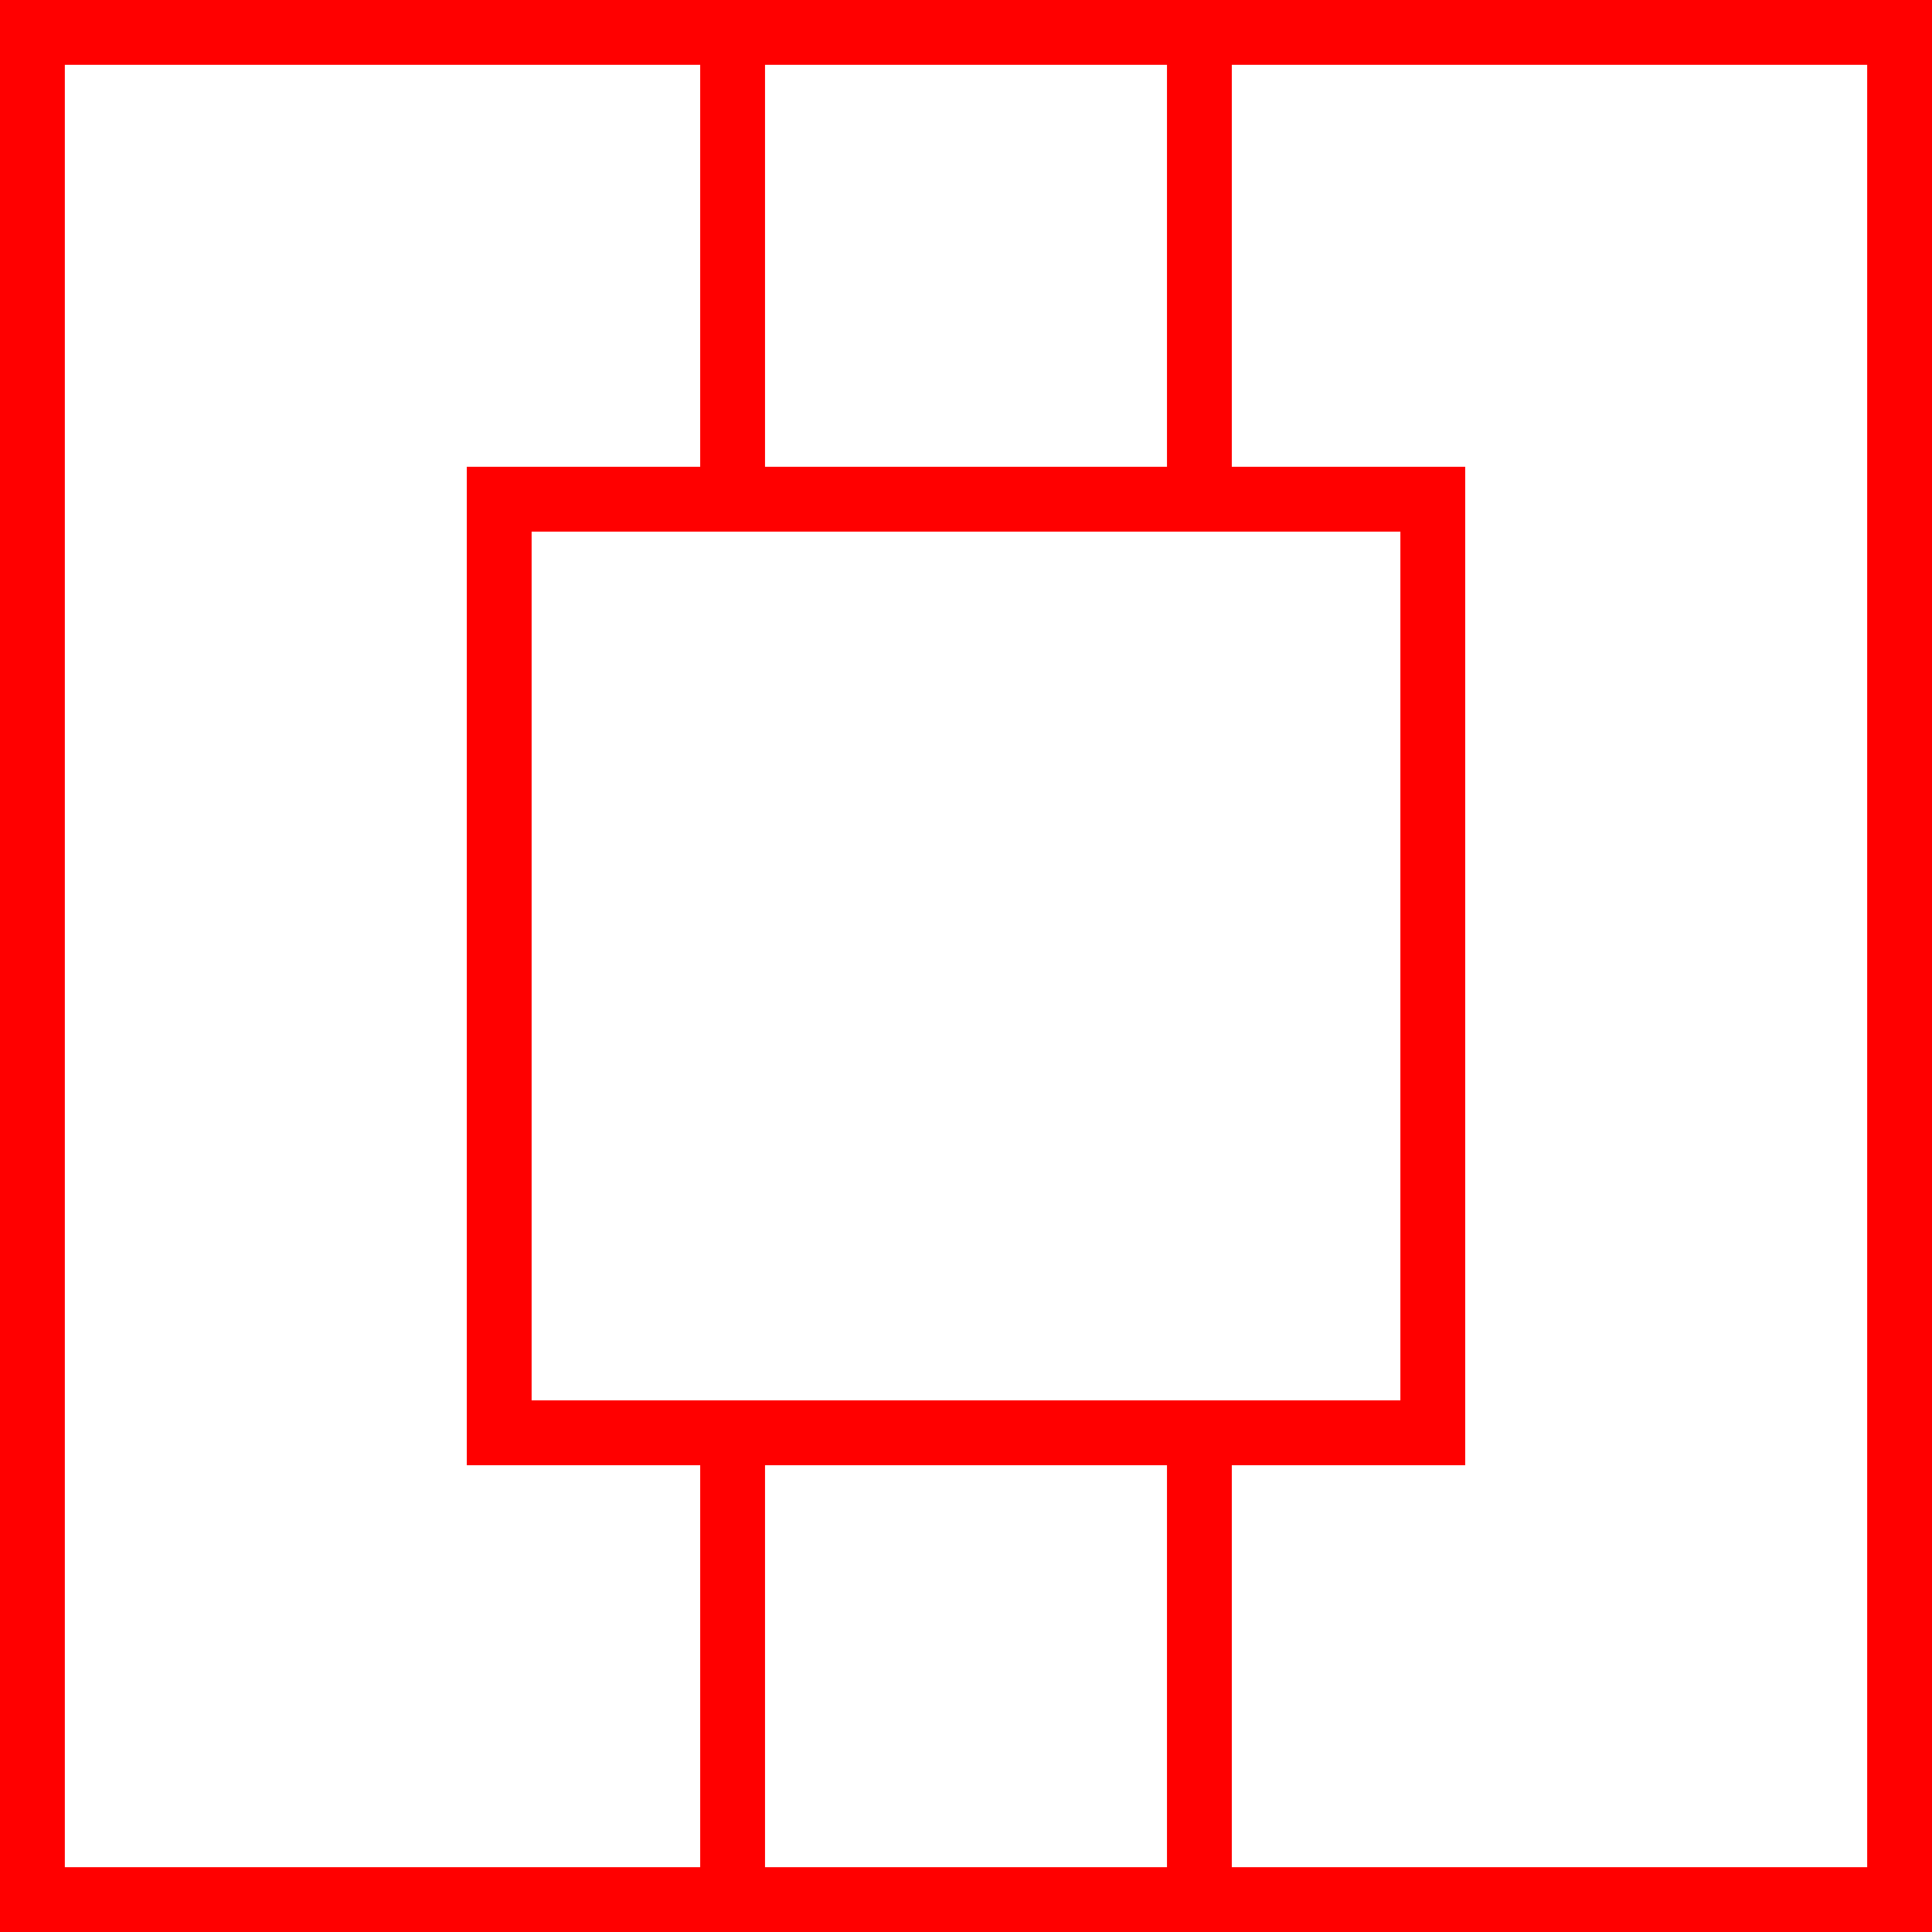 <svg xmlns="http://www.w3.org/2000/svg" viewBox="0 0 298 298"><defs><style>.cls-1{fill:none;stroke:red;stroke-miterlimit:10;stroke-width:10px;}</style></defs><title>square-8_1</title><g id="Layer_2" data-name="Layer 2"><g id="Squares"><path class="cls-1" d="M122,221h63v72H113V221Zm-45,0V77h36V5H5V293H113V221ZM230,5H185V77h36V221H185v72H293V5ZM113,5V77h72V5H113Z"/></g></g></svg>